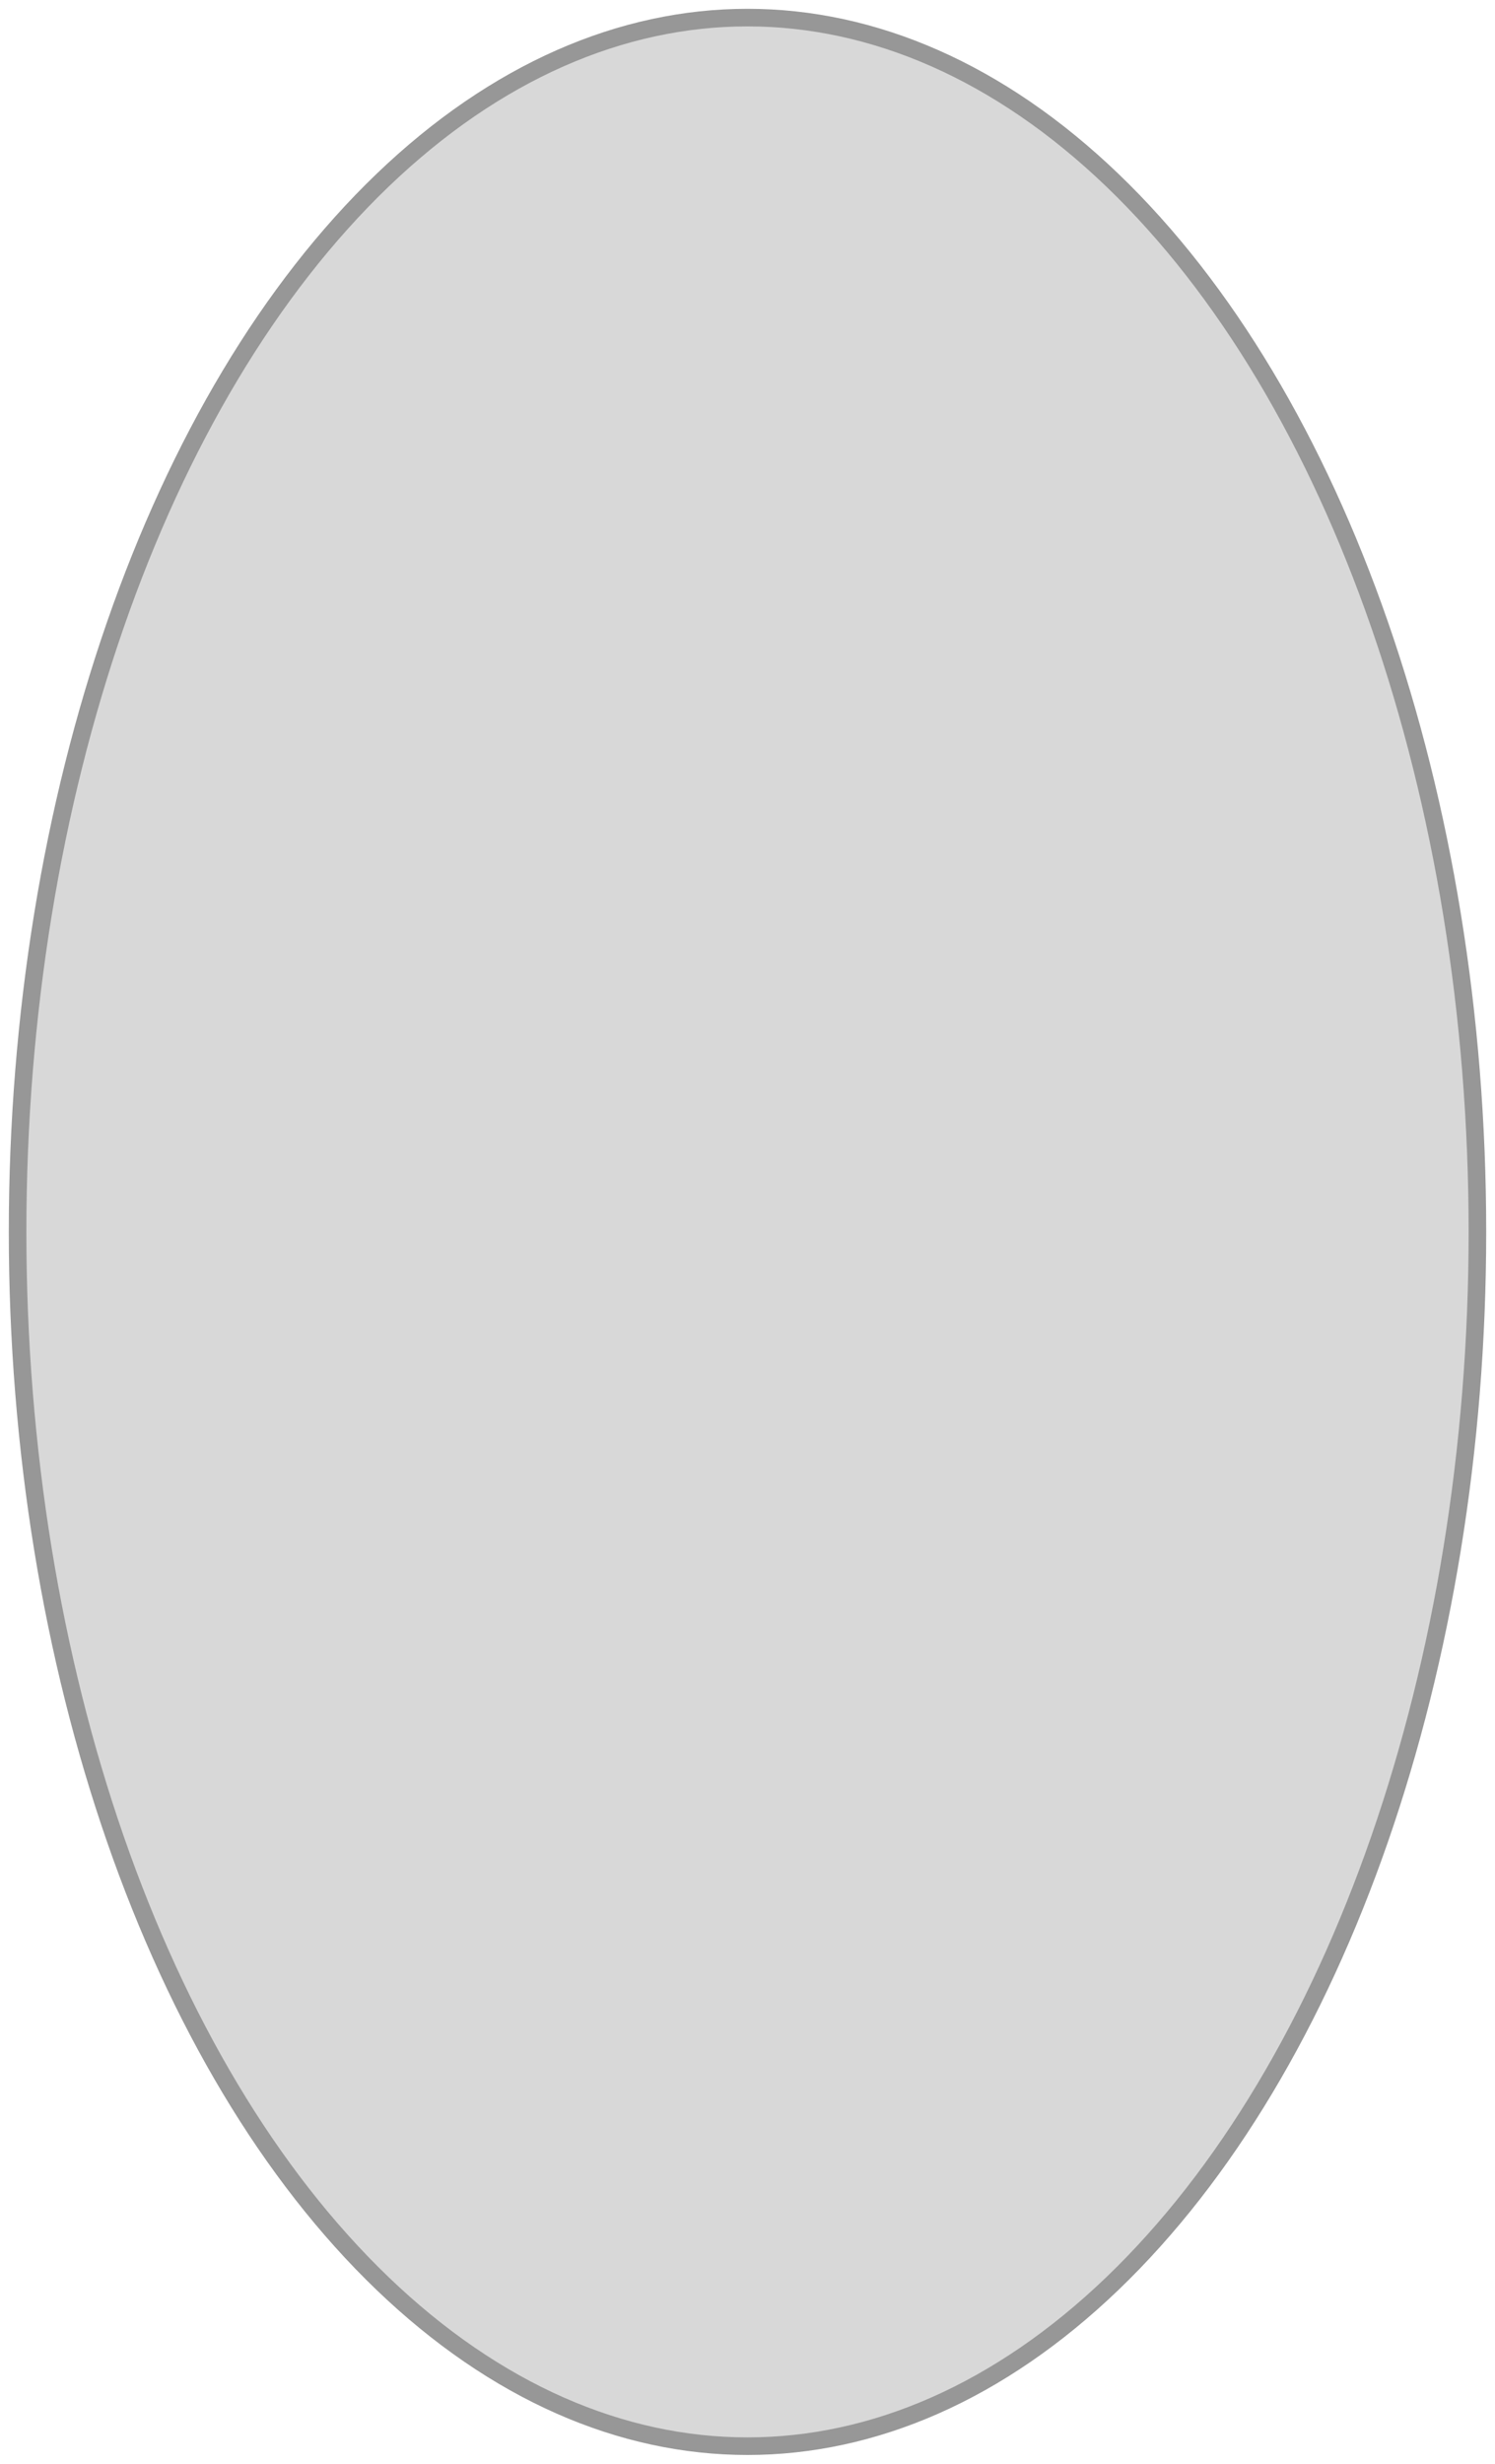 <?xml version="1.0" encoding="UTF-8"?>
<svg width="85px" height="140px" viewBox="0 0 85 140" version="1.1" xmlns="http://www.w3.org/2000/svg" xmlns:xlink="http://www.w3.org/1999/xlink">
    <!-- Generator: sketchtool 50.2 (55047) - http://www.bohemiancoding.com/sketch -->
    <title>Oval</title>
    <desc>Created with sketchtool.</desc>
    <defs></defs>
    <g id="Page-1" stroke="none" stroke-width="1" fill="none" fill-rule="evenodd">
        <g id="Artboard" transform="translate(-378, -101)" fill="#D8D8D8" stroke="#979797">
            <ellipse id="Oval" cx="420.5" cy="171" rx="41.5" ry="69"></ellipse>
        </g>
    </g>
</svg>